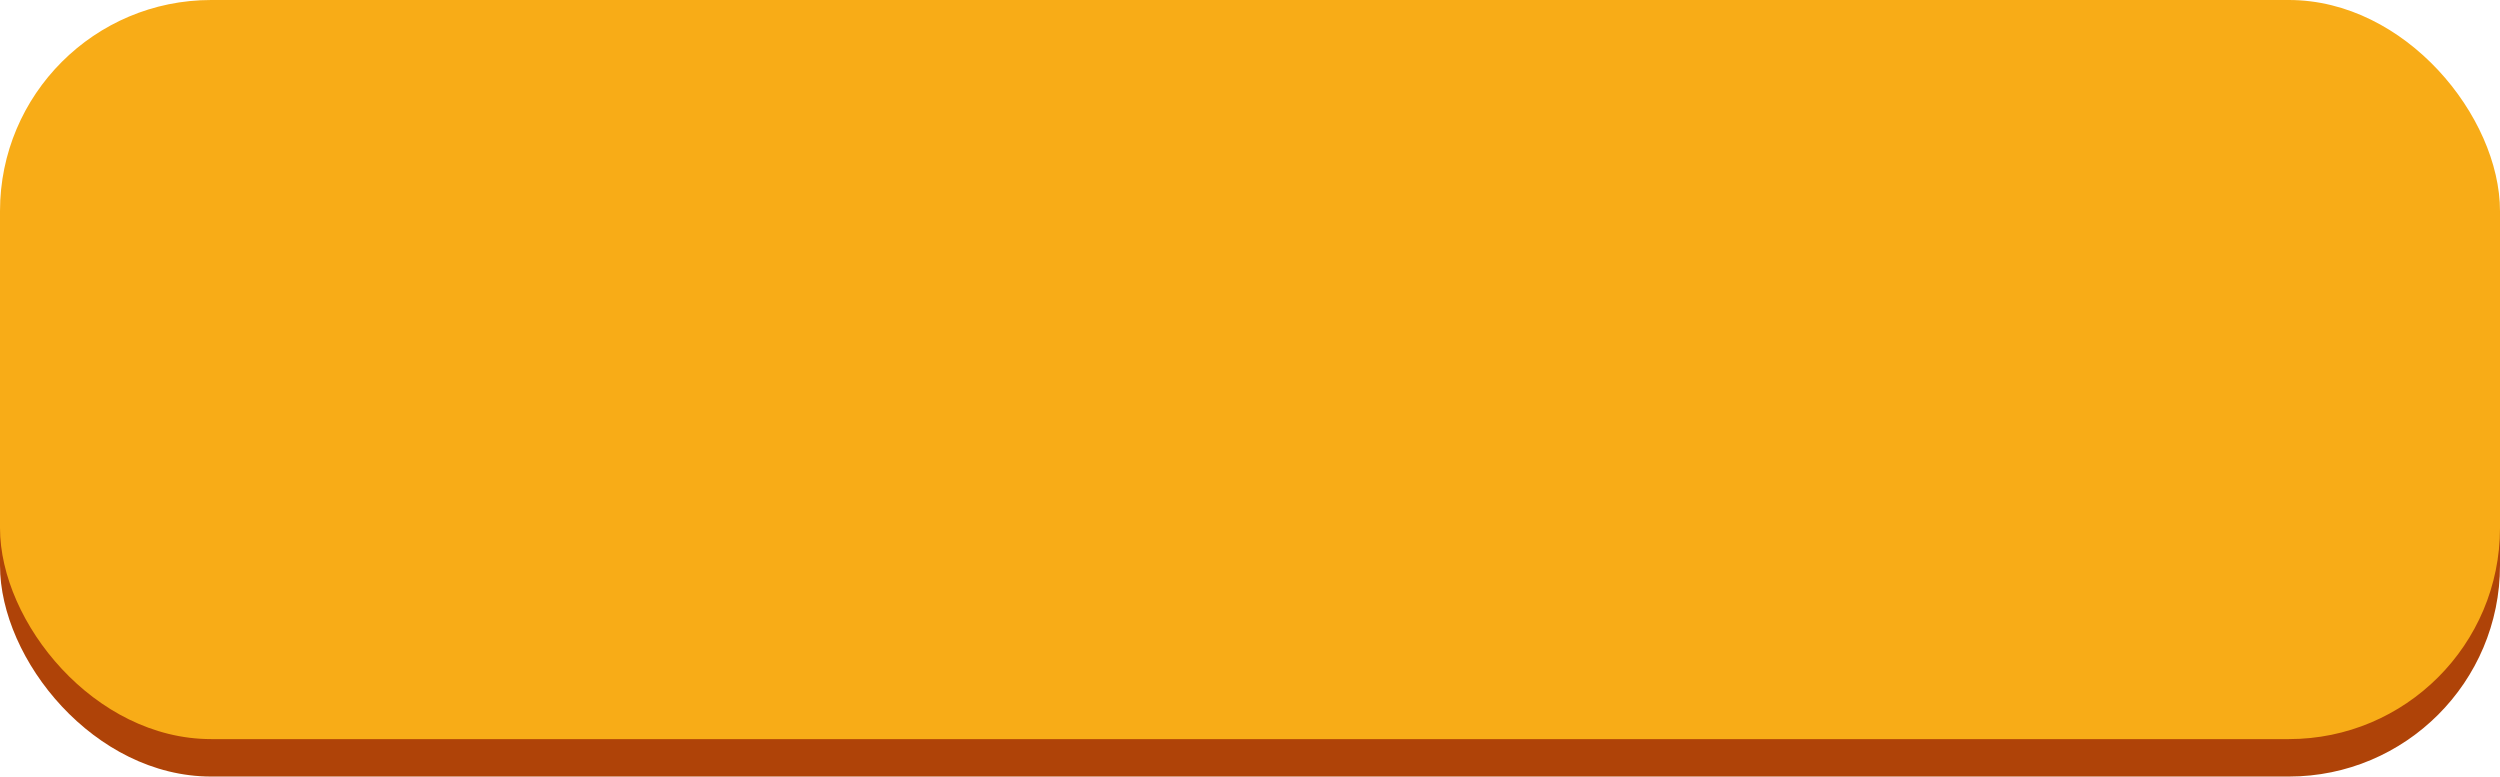 <svg xmlns="http://www.w3.org/2000/svg" viewBox="0 0 66.77 20.74"><defs><style>.cls-1{fill:#af4308;}.cls-2{fill:#f8ac17;}</style></defs><g id="Layer_2" data-name="Layer 2"><g id="Layer_1-2" data-name="Layer 1"><rect class="cls-1" y="1" width="66.77" height="19.74" rx="5.64"/><rect class="cls-2" width="66.77" height="19.74" rx="5.64"/></g></g></svg>